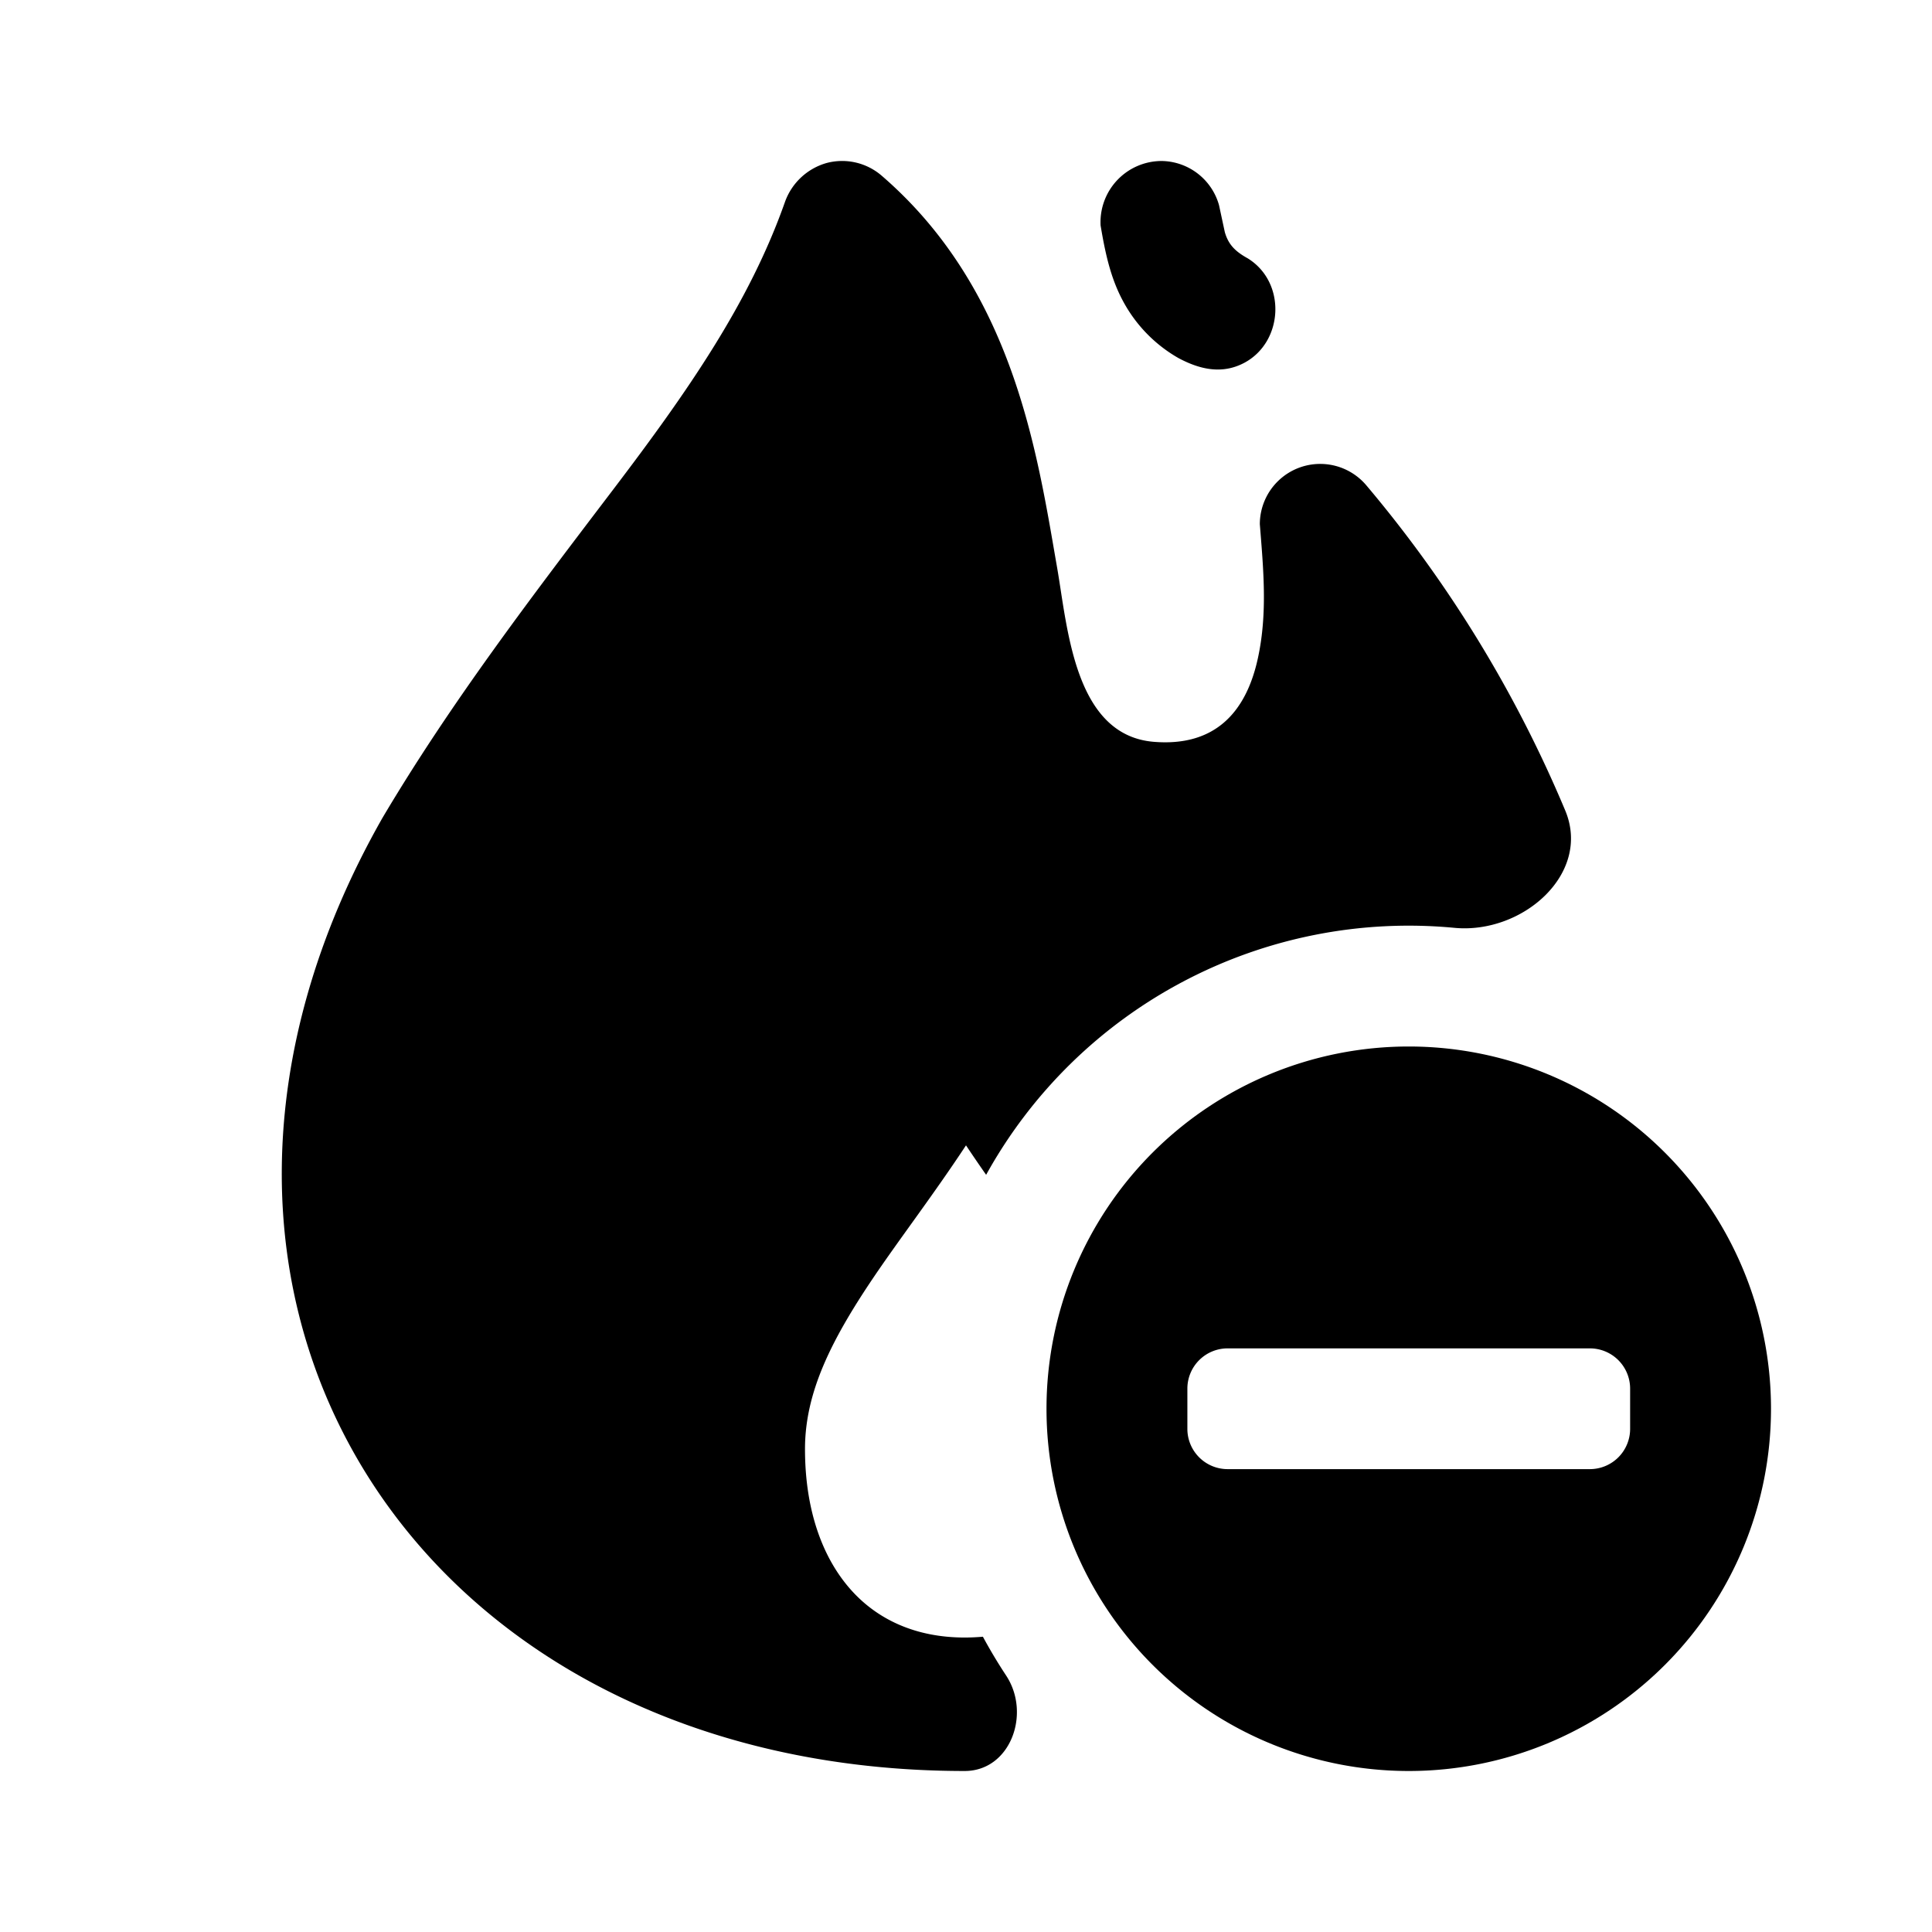 <svg fill="none" viewBox="0 0 24 24" xmlns="http://www.w3.org/2000/svg">
  <path fill="#000" d="M10.268 2.025a.752.752 0 0 1 .684.157c1.644 1.418 1.933 3.454 2.18 4.87.13.744.213 2.08 1.199 2.163.745.062 1.148-.348 1.297-1.048.119-.555.066-1.1.022-1.656a.75.75 0 0 1 1.323-.482 15.615 15.615 0 0 1 2.472 4.042c.325.784-.532 1.535-1.377 1.455a5.999 5.999 0 0 0-5.818 3.068 19.28 19.28 0 0 1-.25-.366c-.395.599-.81 1.142-1.13 1.613-.547.806-.87 1.458-.87 2.159 0 .793.236 1.376.573 1.752.33.369.806.59 1.41.59.08 0 .155-.004.227-.01.089.165.185.325.287.48.315.474.055 1.188-.513 1.188-3.323 0-6.005-1.416-7.42-3.67-1.42-2.265-1.477-5.243.186-8.168.853-1.439 1.861-2.757 2.872-4.087.923-1.215 1.69-2.317 2.132-3.574a.773.773 0 0 1 .514-.476ZM14.435 2a.751.751 0 0 1 .708.548l.072.335c.046.162.138.245.286.327.48.298.444 1.033-.04 1.295-.279.15-.558.084-.822-.057a1.784 1.784 0 0 1-.687-.705c-.16-.295-.225-.616-.28-.942A.76.76 0 0 1 14.434 2Z"/>
  <path fill="#000" fill-rule="evenodd" d="M17.5 13a4.5 4.5 0 1 1 0 9 4.5 4.5 0 0 1 0-9Zm-2.25 3.75a.5.5 0 0 0-.5.5v.5a.5.5 0 0 0 .5.5h4.5a.5.5 0 0 0 .5-.5v-.5a.5.5 0 0 0-.5-.5h-4.5Z" clip-rule="evenodd"/>
</svg>
